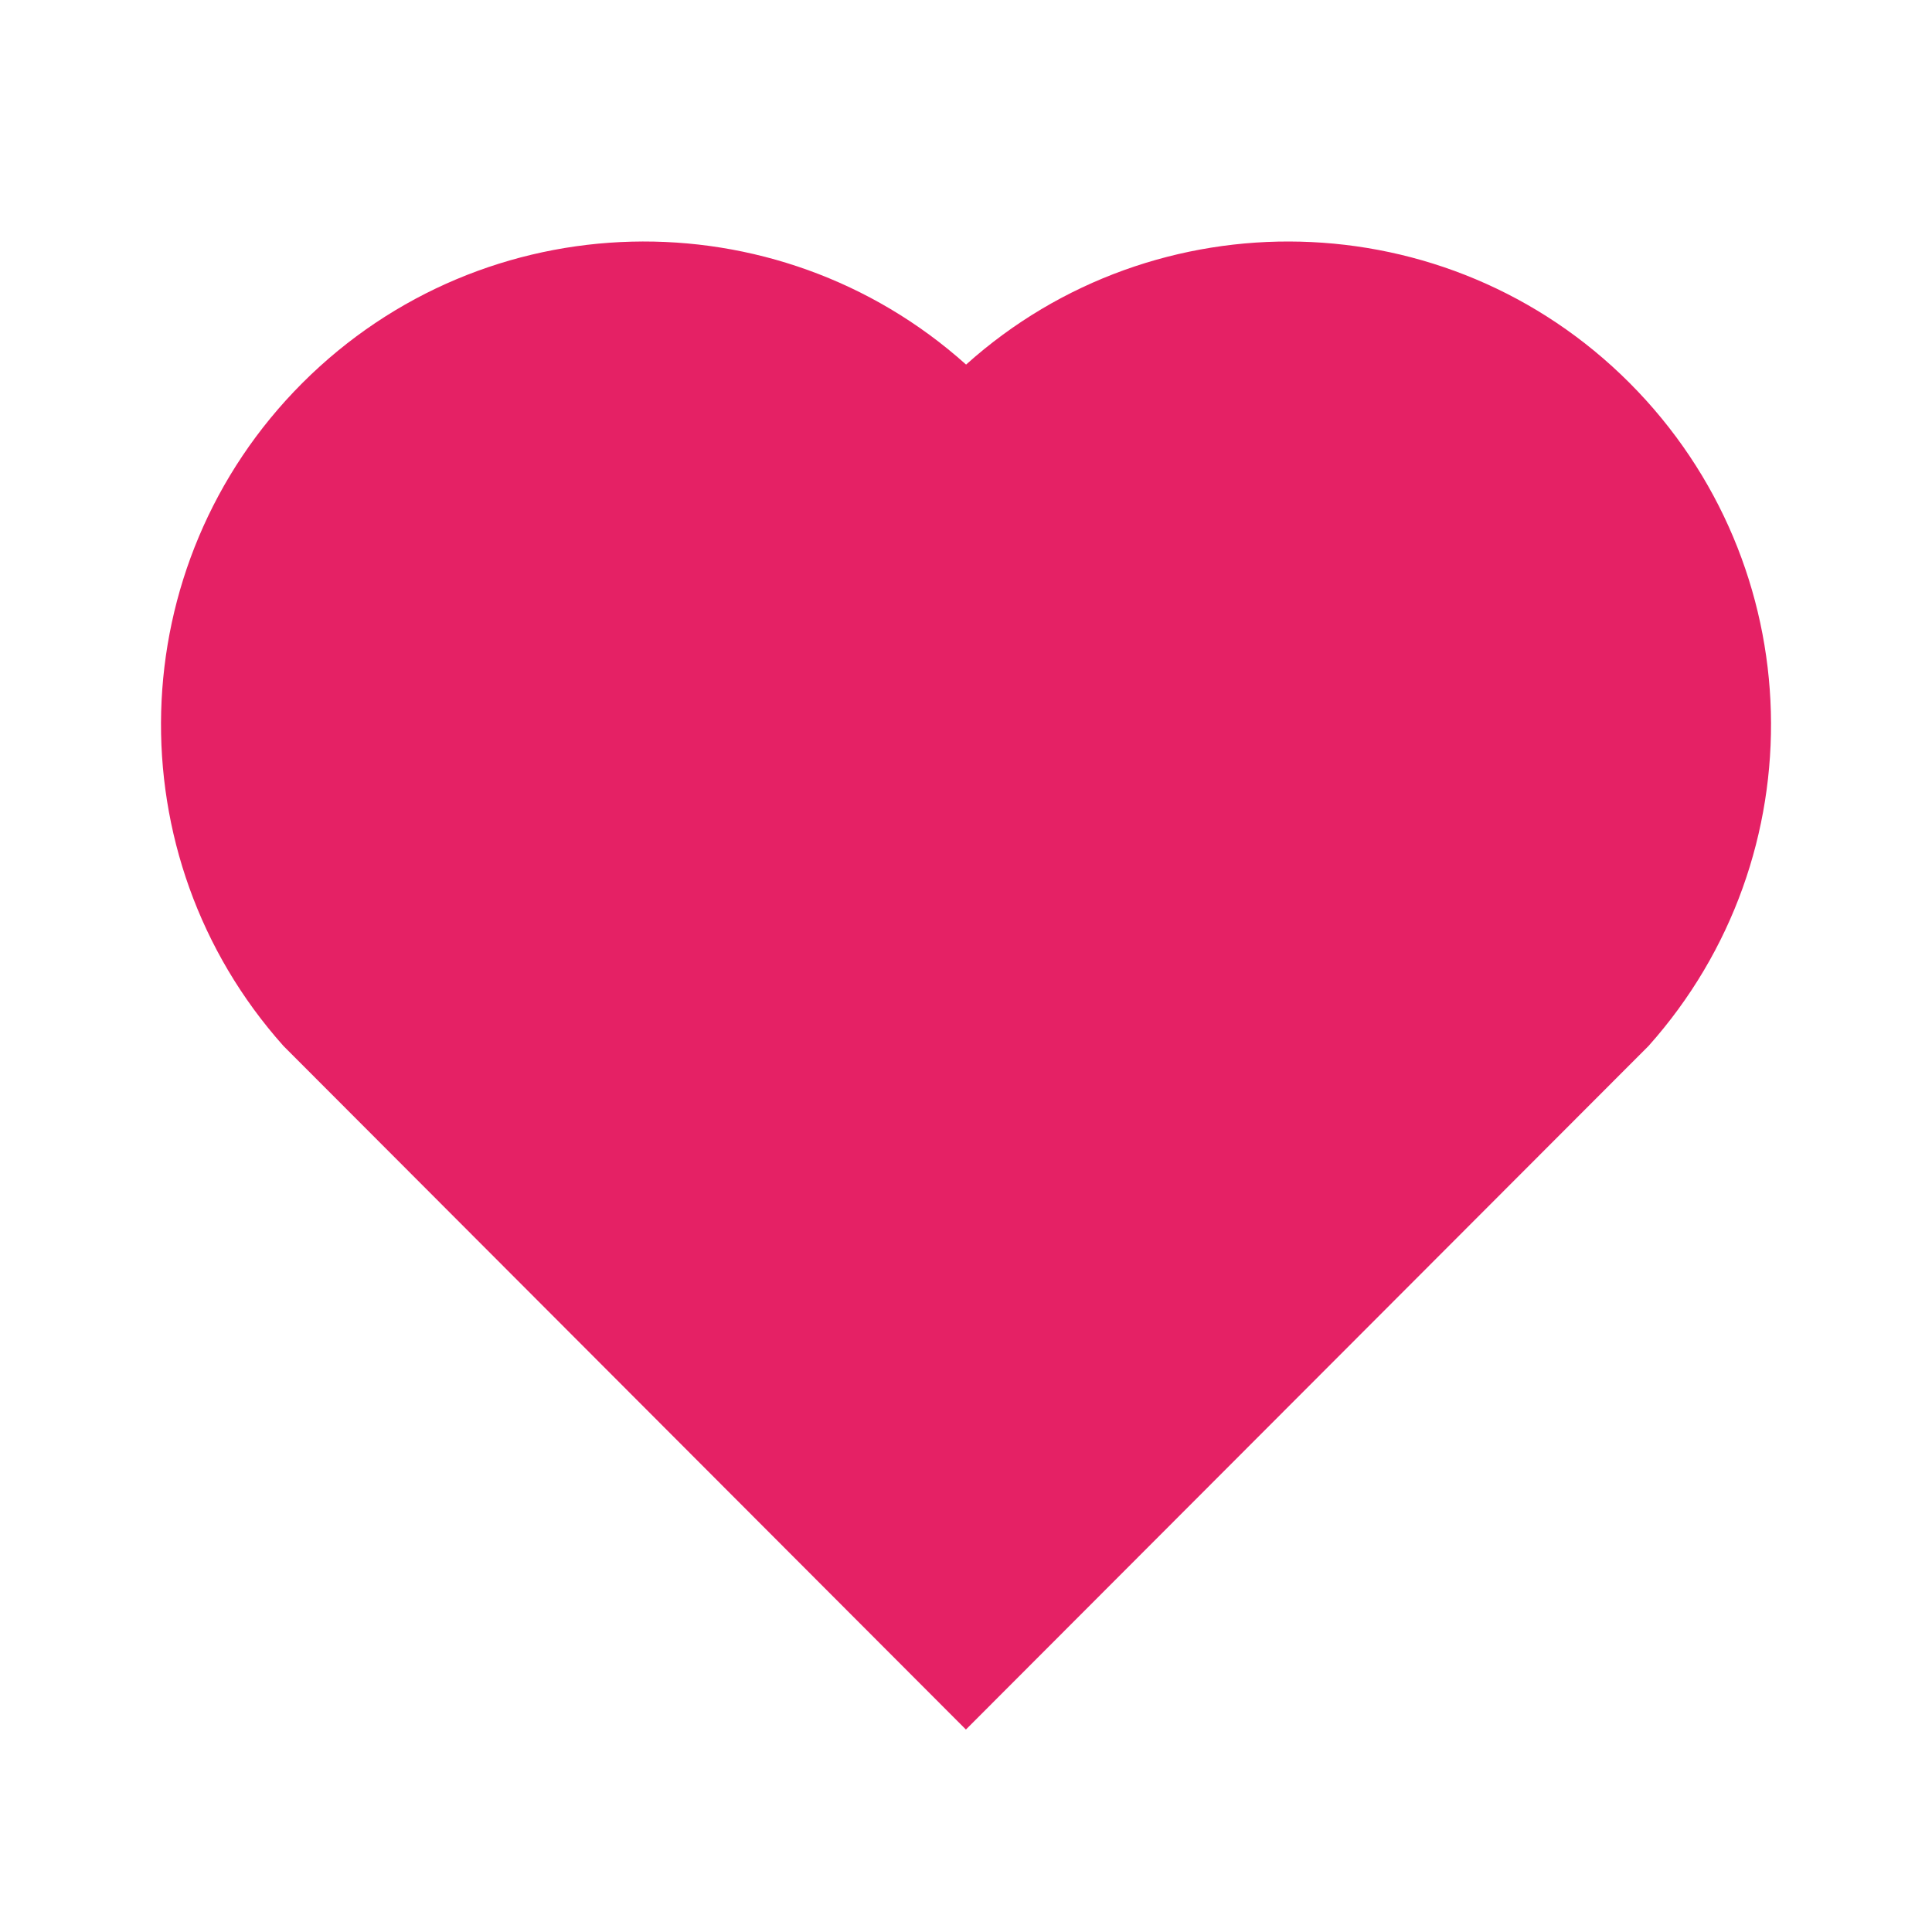 <svg width="24" height="24" viewBox="0 0 24 24" fill="none" xmlns="http://www.w3.org/2000/svg">
<g id="heart-fill" clip-path="url(#clip0_272_2073)">
<path id="Vector" d="M12.001 4.529C14.35 2.42 17.98 2.49 20.243 4.757C22.505 7.025 22.583 10.637 20.479 12.993L11.999 21.485L3.521 12.993C1.417 10.637 1.496 7.019 3.757 4.757C6.022 2.493 9.645 2.417 12.001 4.529Z" fill="#E52165"/>
</g>
<defs>
<clipPath id="clip0_272_2073">
<rect width="24" height="24" fill="white"/>
</clipPath>
</defs>
</svg>

